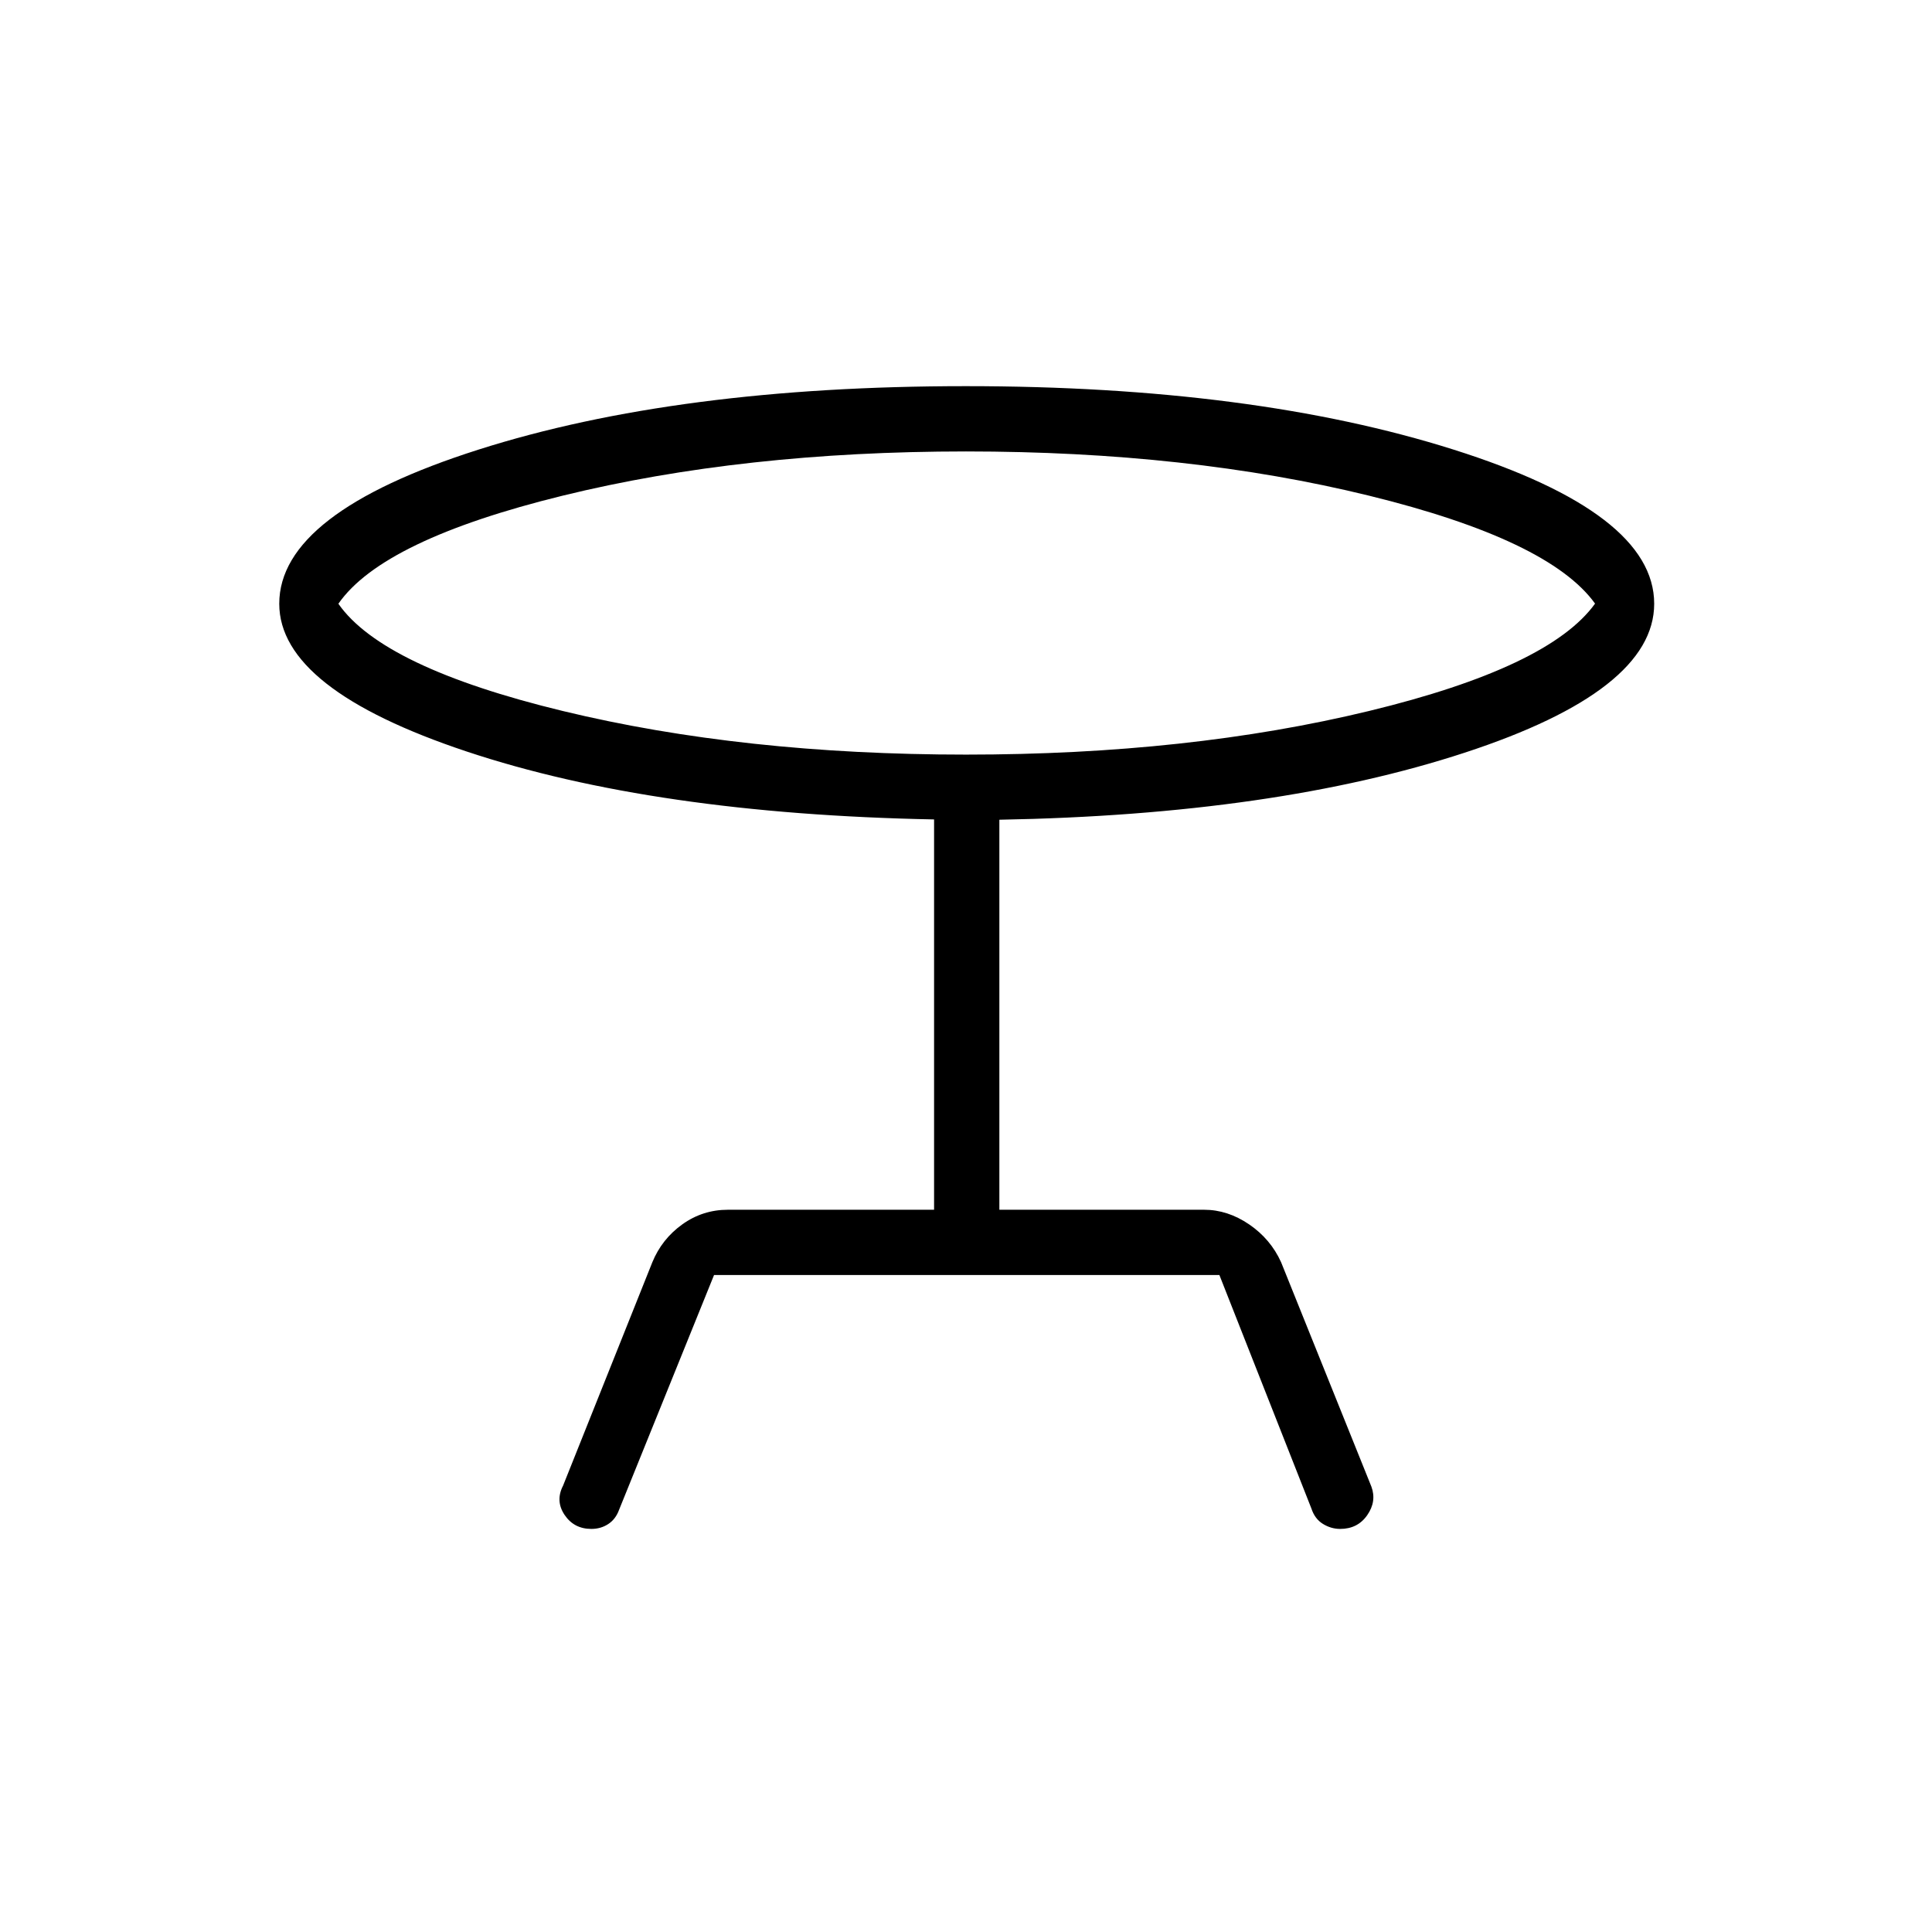 <svg xmlns="http://www.w3.org/2000/svg" height="40" viewBox="0 -960 960 960" width="40"><path d="m279.78-221.78 44.36-111.01q4.74-11.54 14.88-18.82 10.14-7.27 22.67-7.27h102.45v-193.95q-139.01-2.7-232.2-33.73-93.18-31.04-93.18-73.44 0-45.07 99.02-76.59 99.03-31.53 242.14-31.53 142.67 0 242.36 31.53 99.68 31.52 99.68 76.59 0 43.17-94.18 74.01-94.19 30.85-231.2 33.31v193.8h101.73q11.72 0 22.38 7.27 10.67 7.28 15.89 18.82l44.87 111.51q2.68 7.28-2.06 14.13-4.75 6.86-13.45 6.86-4.54 0-8.58-2.49-4.04-2.48-5.74-7.68l-45.71-115.99h-251.1l-47.19 116.66q-1.71 4.69-5.4 7.09-3.69 2.41-8.37 2.41-8.61 0-13.29-6.94-4.69-6.94-.78-14.55ZM480-585.04q110.72 0 200.24-21.67 89.53-21.68 112.34-53.36-22.81-31.68-112.34-53.64-89.52-21.97-200.24-21.97-110.72 0-200.27 21.94-89.54 21.95-111.59 53.74 22.05 31.65 111.59 53.31 89.55 21.65 200.27 21.65Zm0-74.96Z"/></svg>